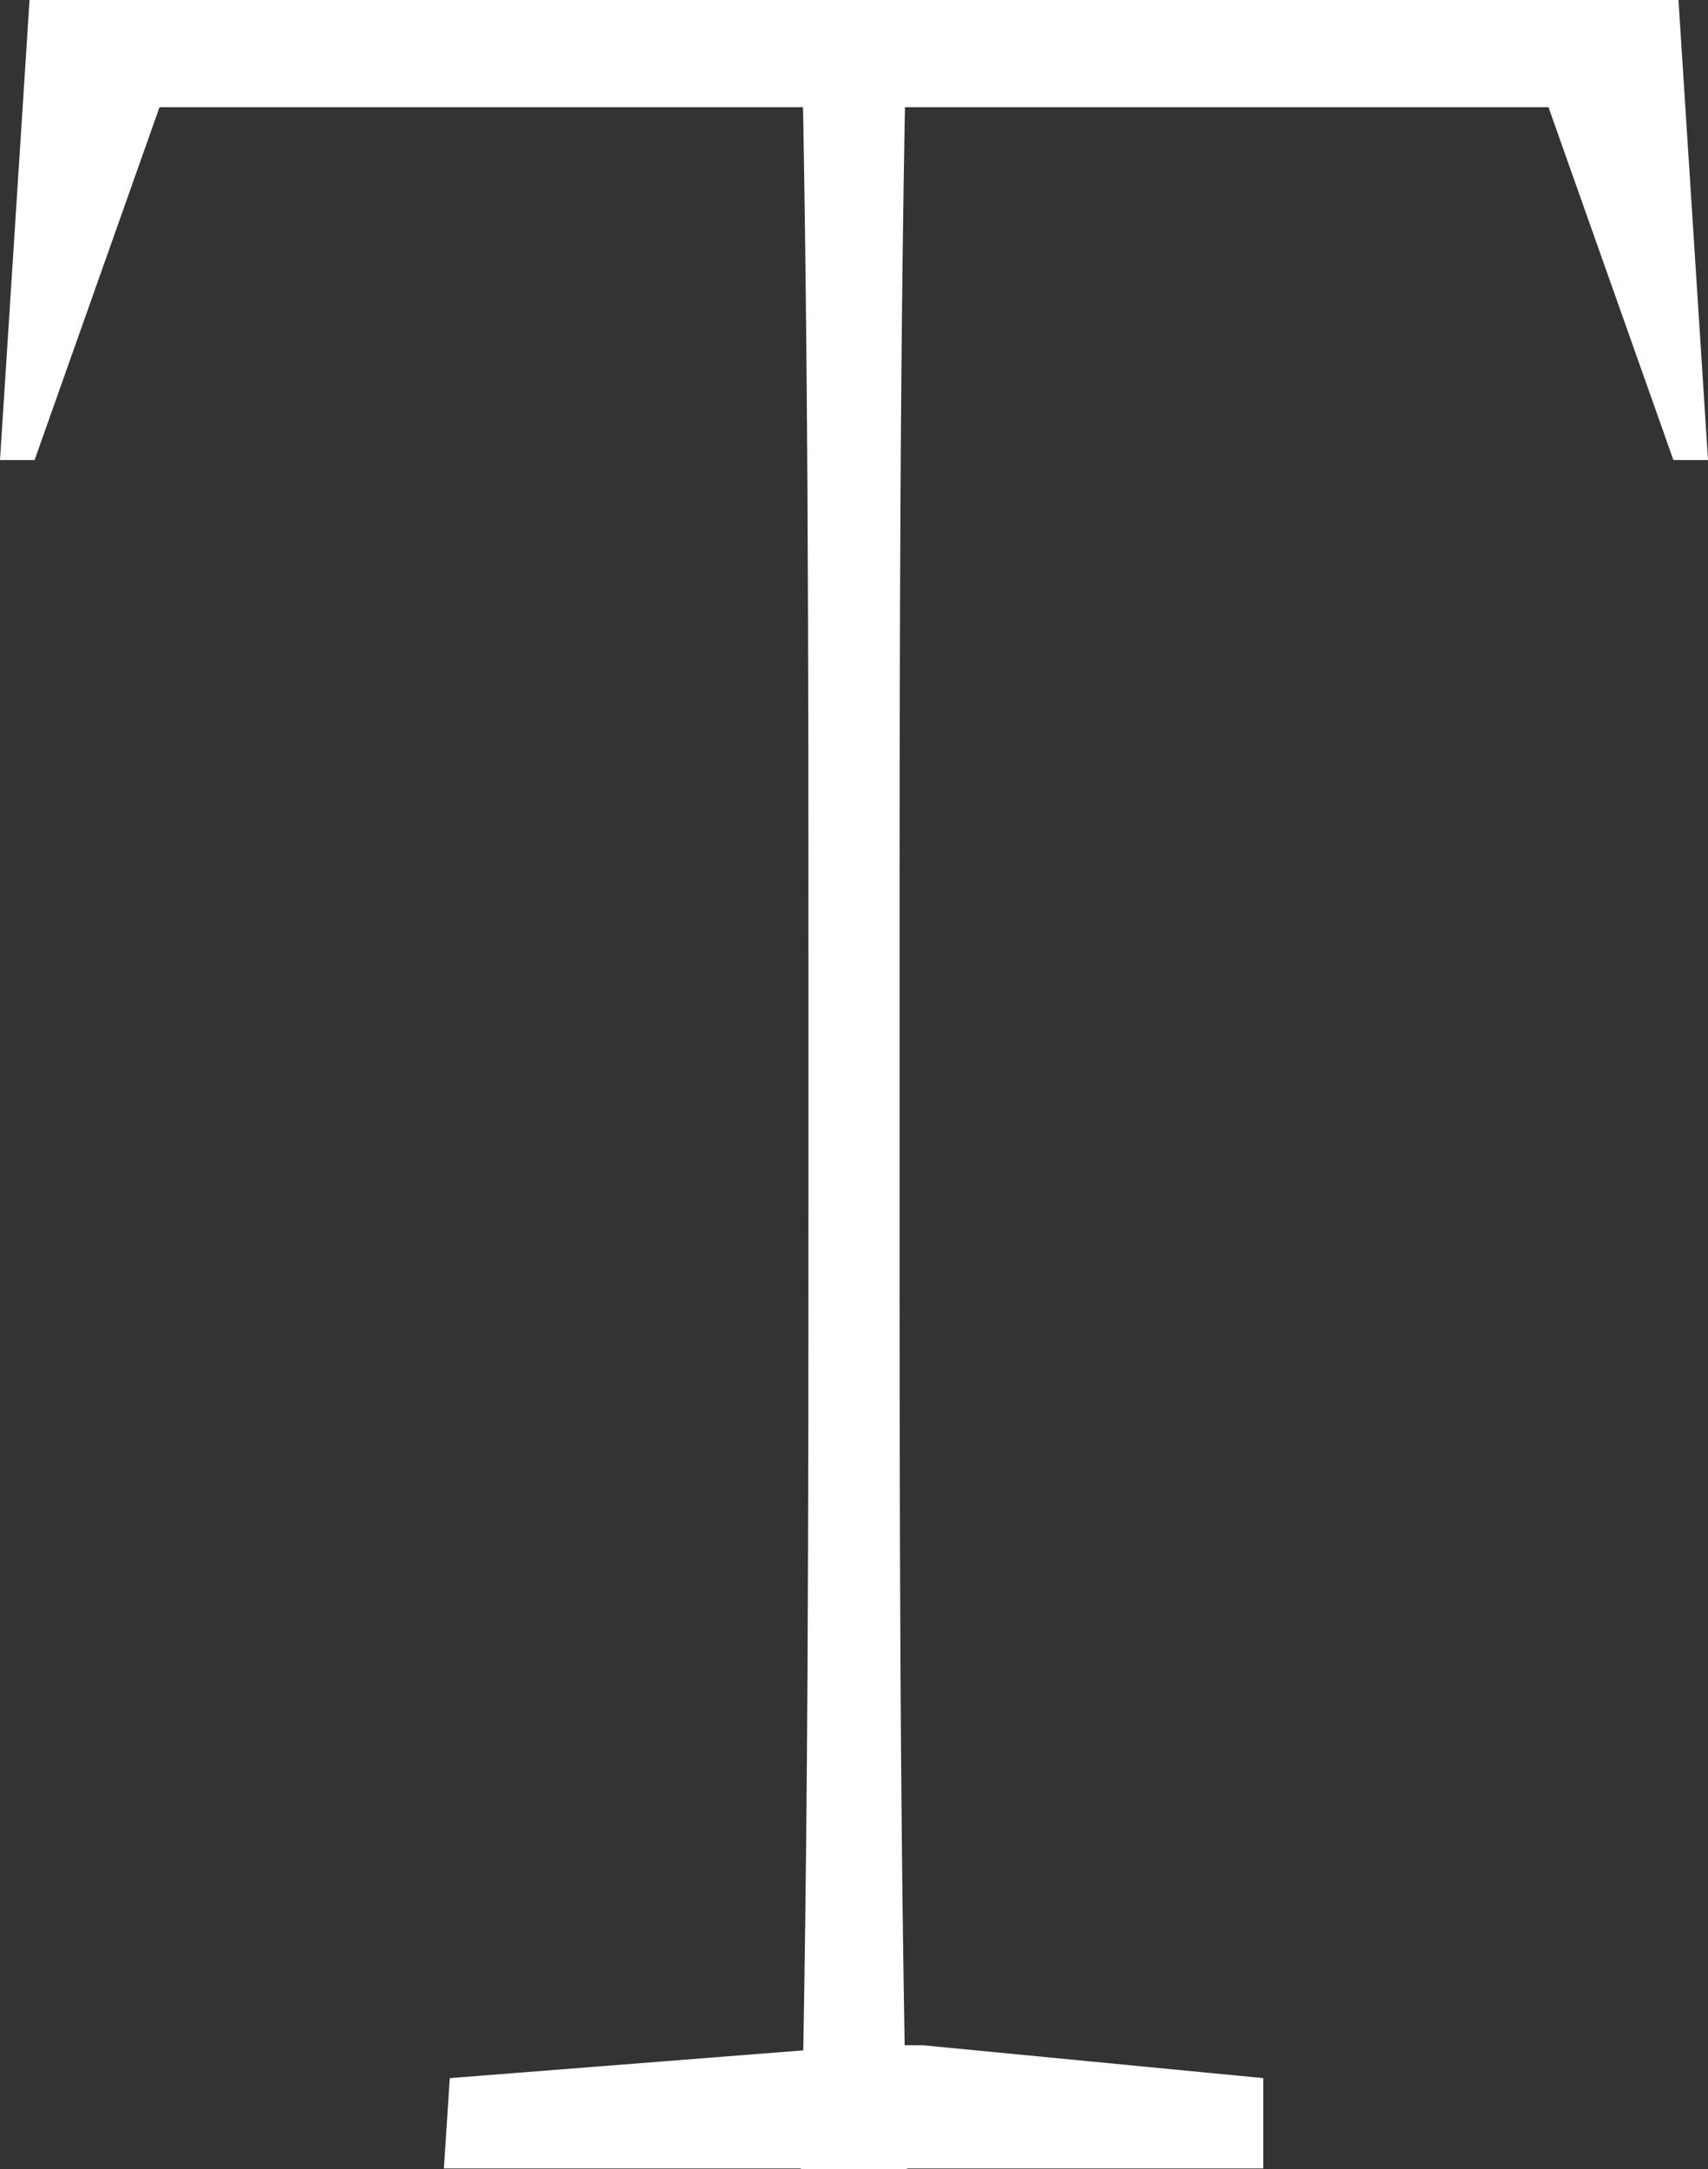 <?xml version="1.0" encoding="UTF-8"?>
<svg id="Layer_2" data-name="Layer 2" xmlns="http://www.w3.org/2000/svg" viewBox="0 0 20.24 25.7">
  <rect x="0" y="0" width="20.24" height="25.7" fill="#333333" stroke="none"/>
  <defs>
    <style>
      .cls-1 {
        fill: #fff;
      }
    </style>
  </defs>
  <g id="book">
    <path class="cls-1" d="M1.32,1.27l1.02-1.27L.41,5.45h-.41L.35,0h19.54l.35,5.45h-.41l-1.93-5.45,1.02,1.27H1.32ZM10.93,24.23l4.04.39v1.07H5.26l.07-1.07,4.97-.39h.63ZM9.58,11.82c0-3.95,0-7.91-.09-11.82h1.26c-.09,3.87-.09,7.84-.09,11.82v2.06c0,3.95,0,7.91.09,11.82h-1.26c.09-3.87.09-7.84.09-11.82v-2.06Z"/>
  </g>
</svg>